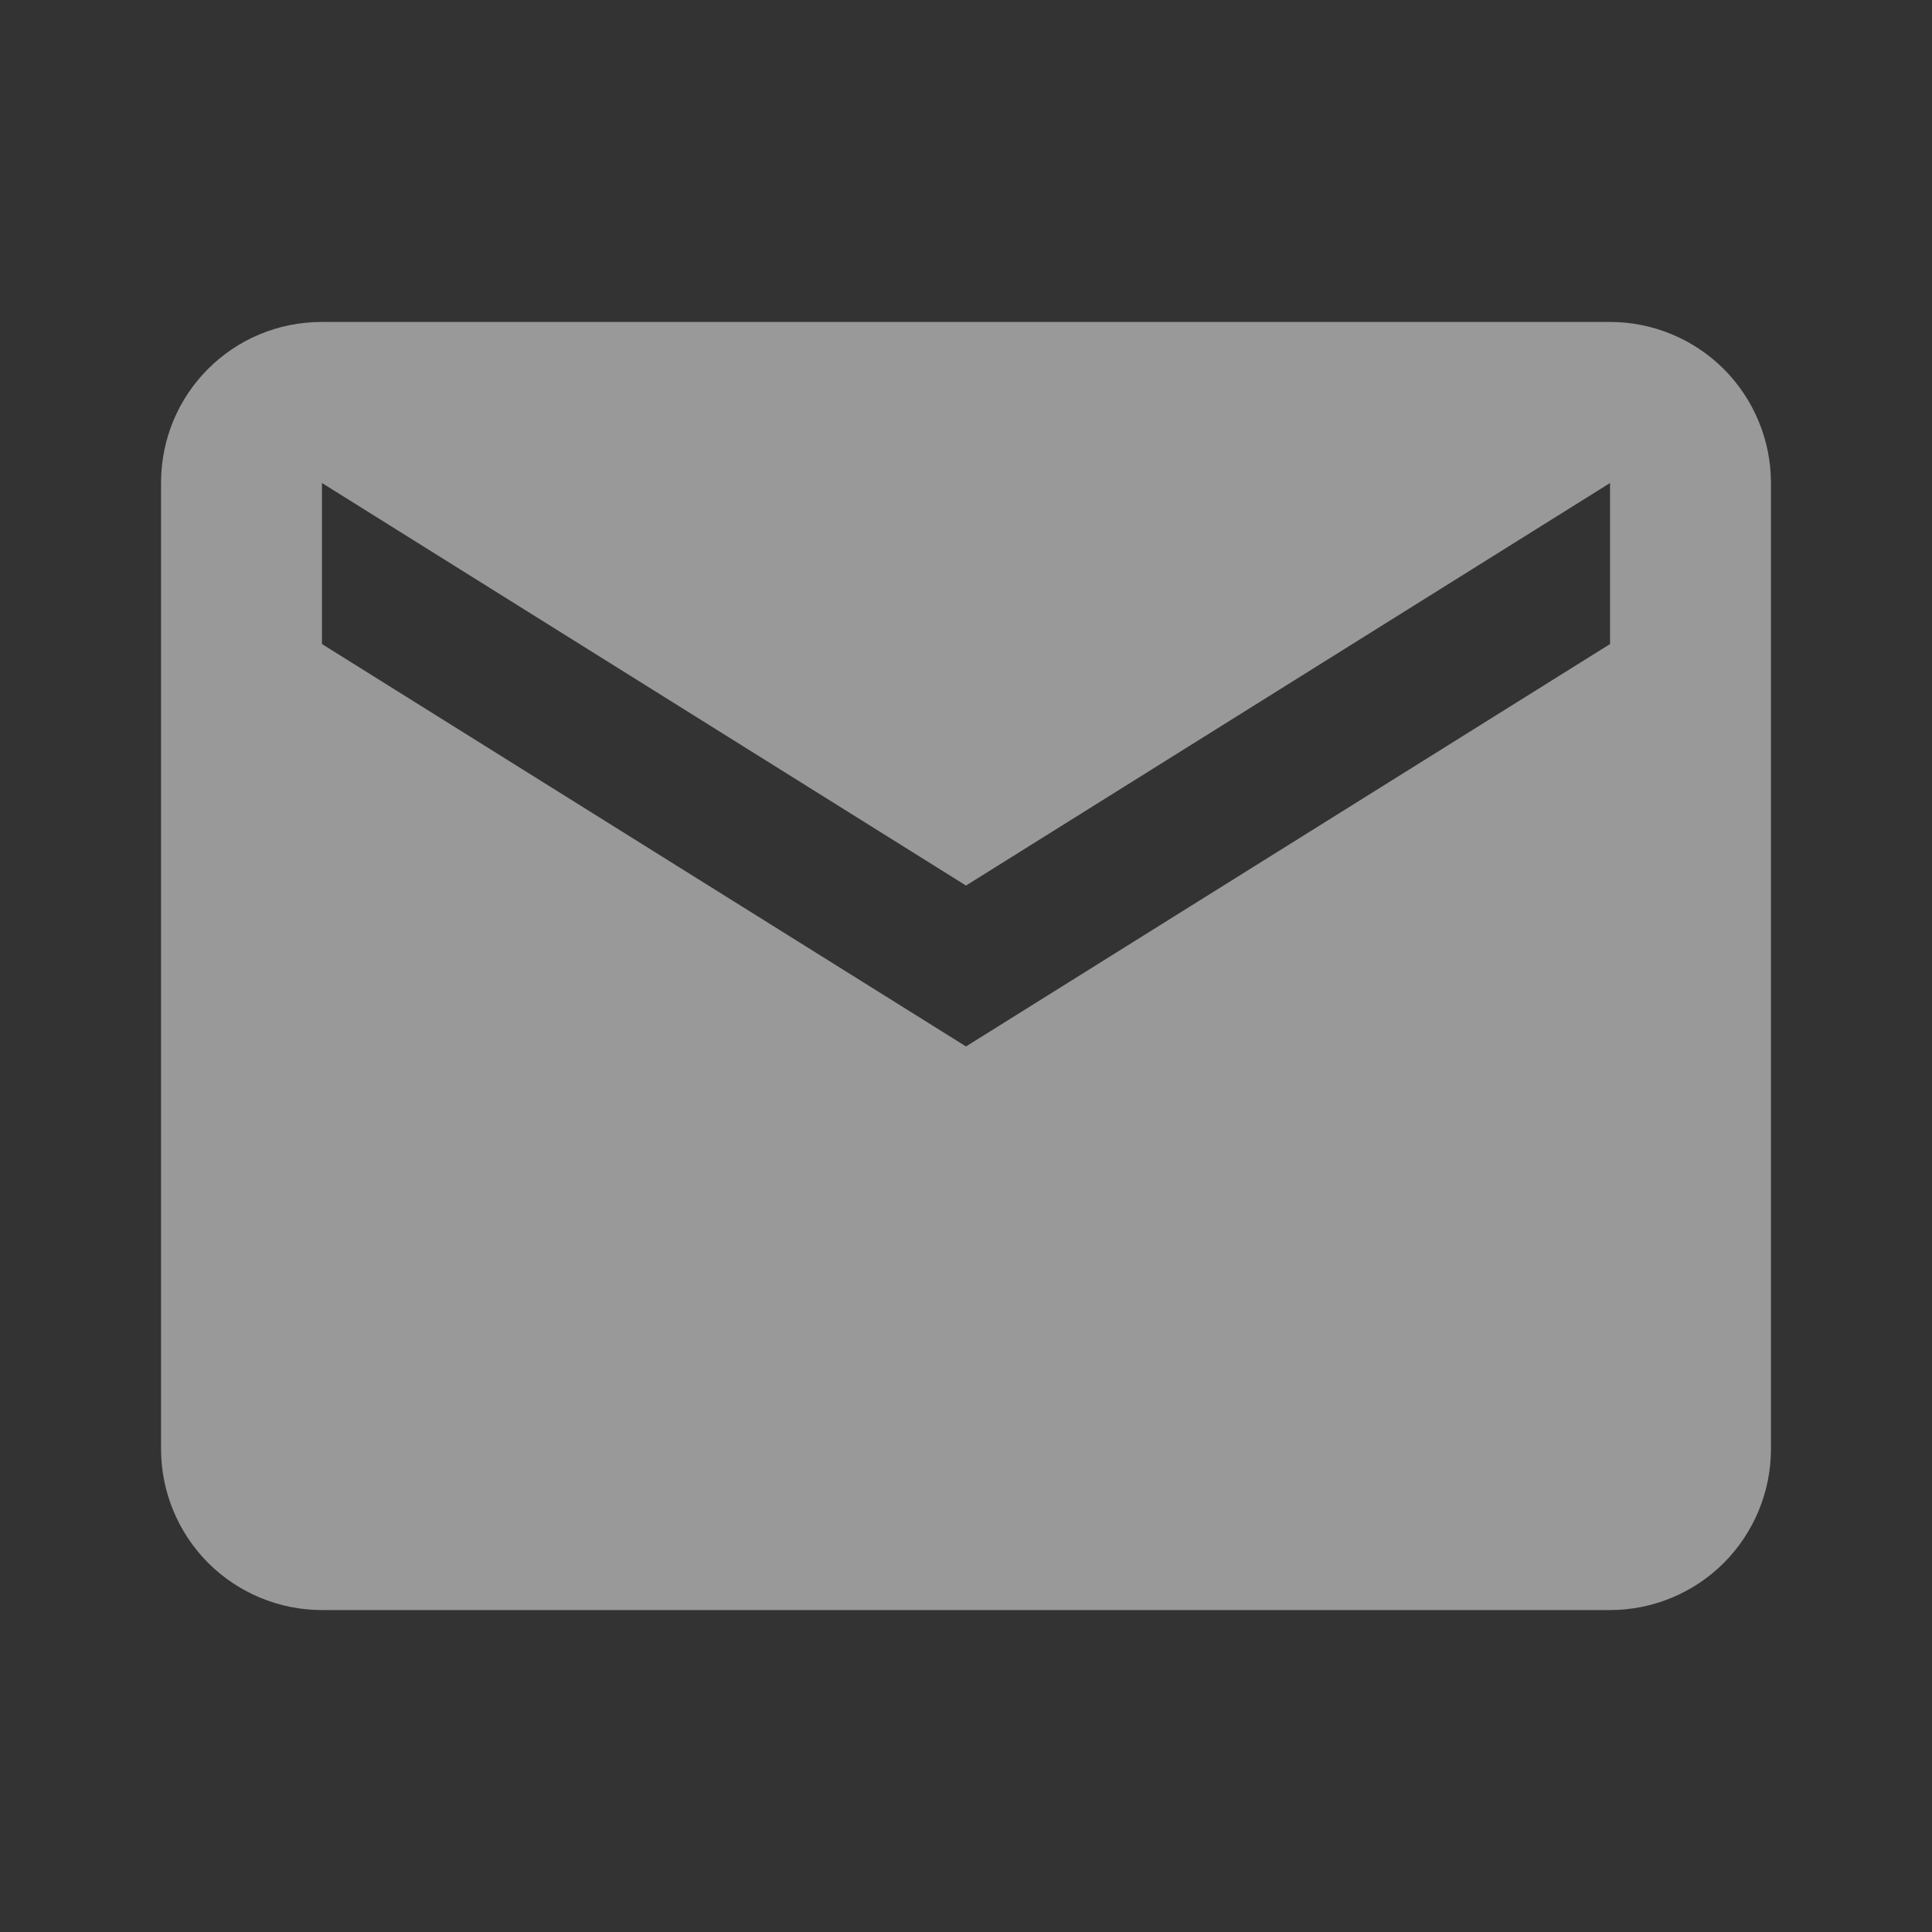 <svg width="14" height="14" viewBox="0 0 14 14" fill="none" xmlns="http://www.w3.org/2000/svg">
<rect x="0" y="0" width="14" height="14" fill="#333333" stroke="none"/>
<path d="M11.667 4.667L7 7.583L2.333 4.667V3.5L7 6.417L11.667 3.5M11.667 2.333H2.333C1.686 2.333 1.167 2.852 1.167 3.5V10.5C1.167 10.809 1.29 11.106 1.508 11.325C1.727 11.544 2.024 11.667 2.333 11.667H11.667C11.976 11.667 12.273 11.544 12.492 11.325C12.71 11.106 12.833 10.809 12.833 10.5V3.5C12.833 3.191 12.71 2.894 12.492 2.675C12.273 2.456 11.976 2.333 11.667 2.333Z" fill="white" fill-opacity="0.5"/>
</svg>
